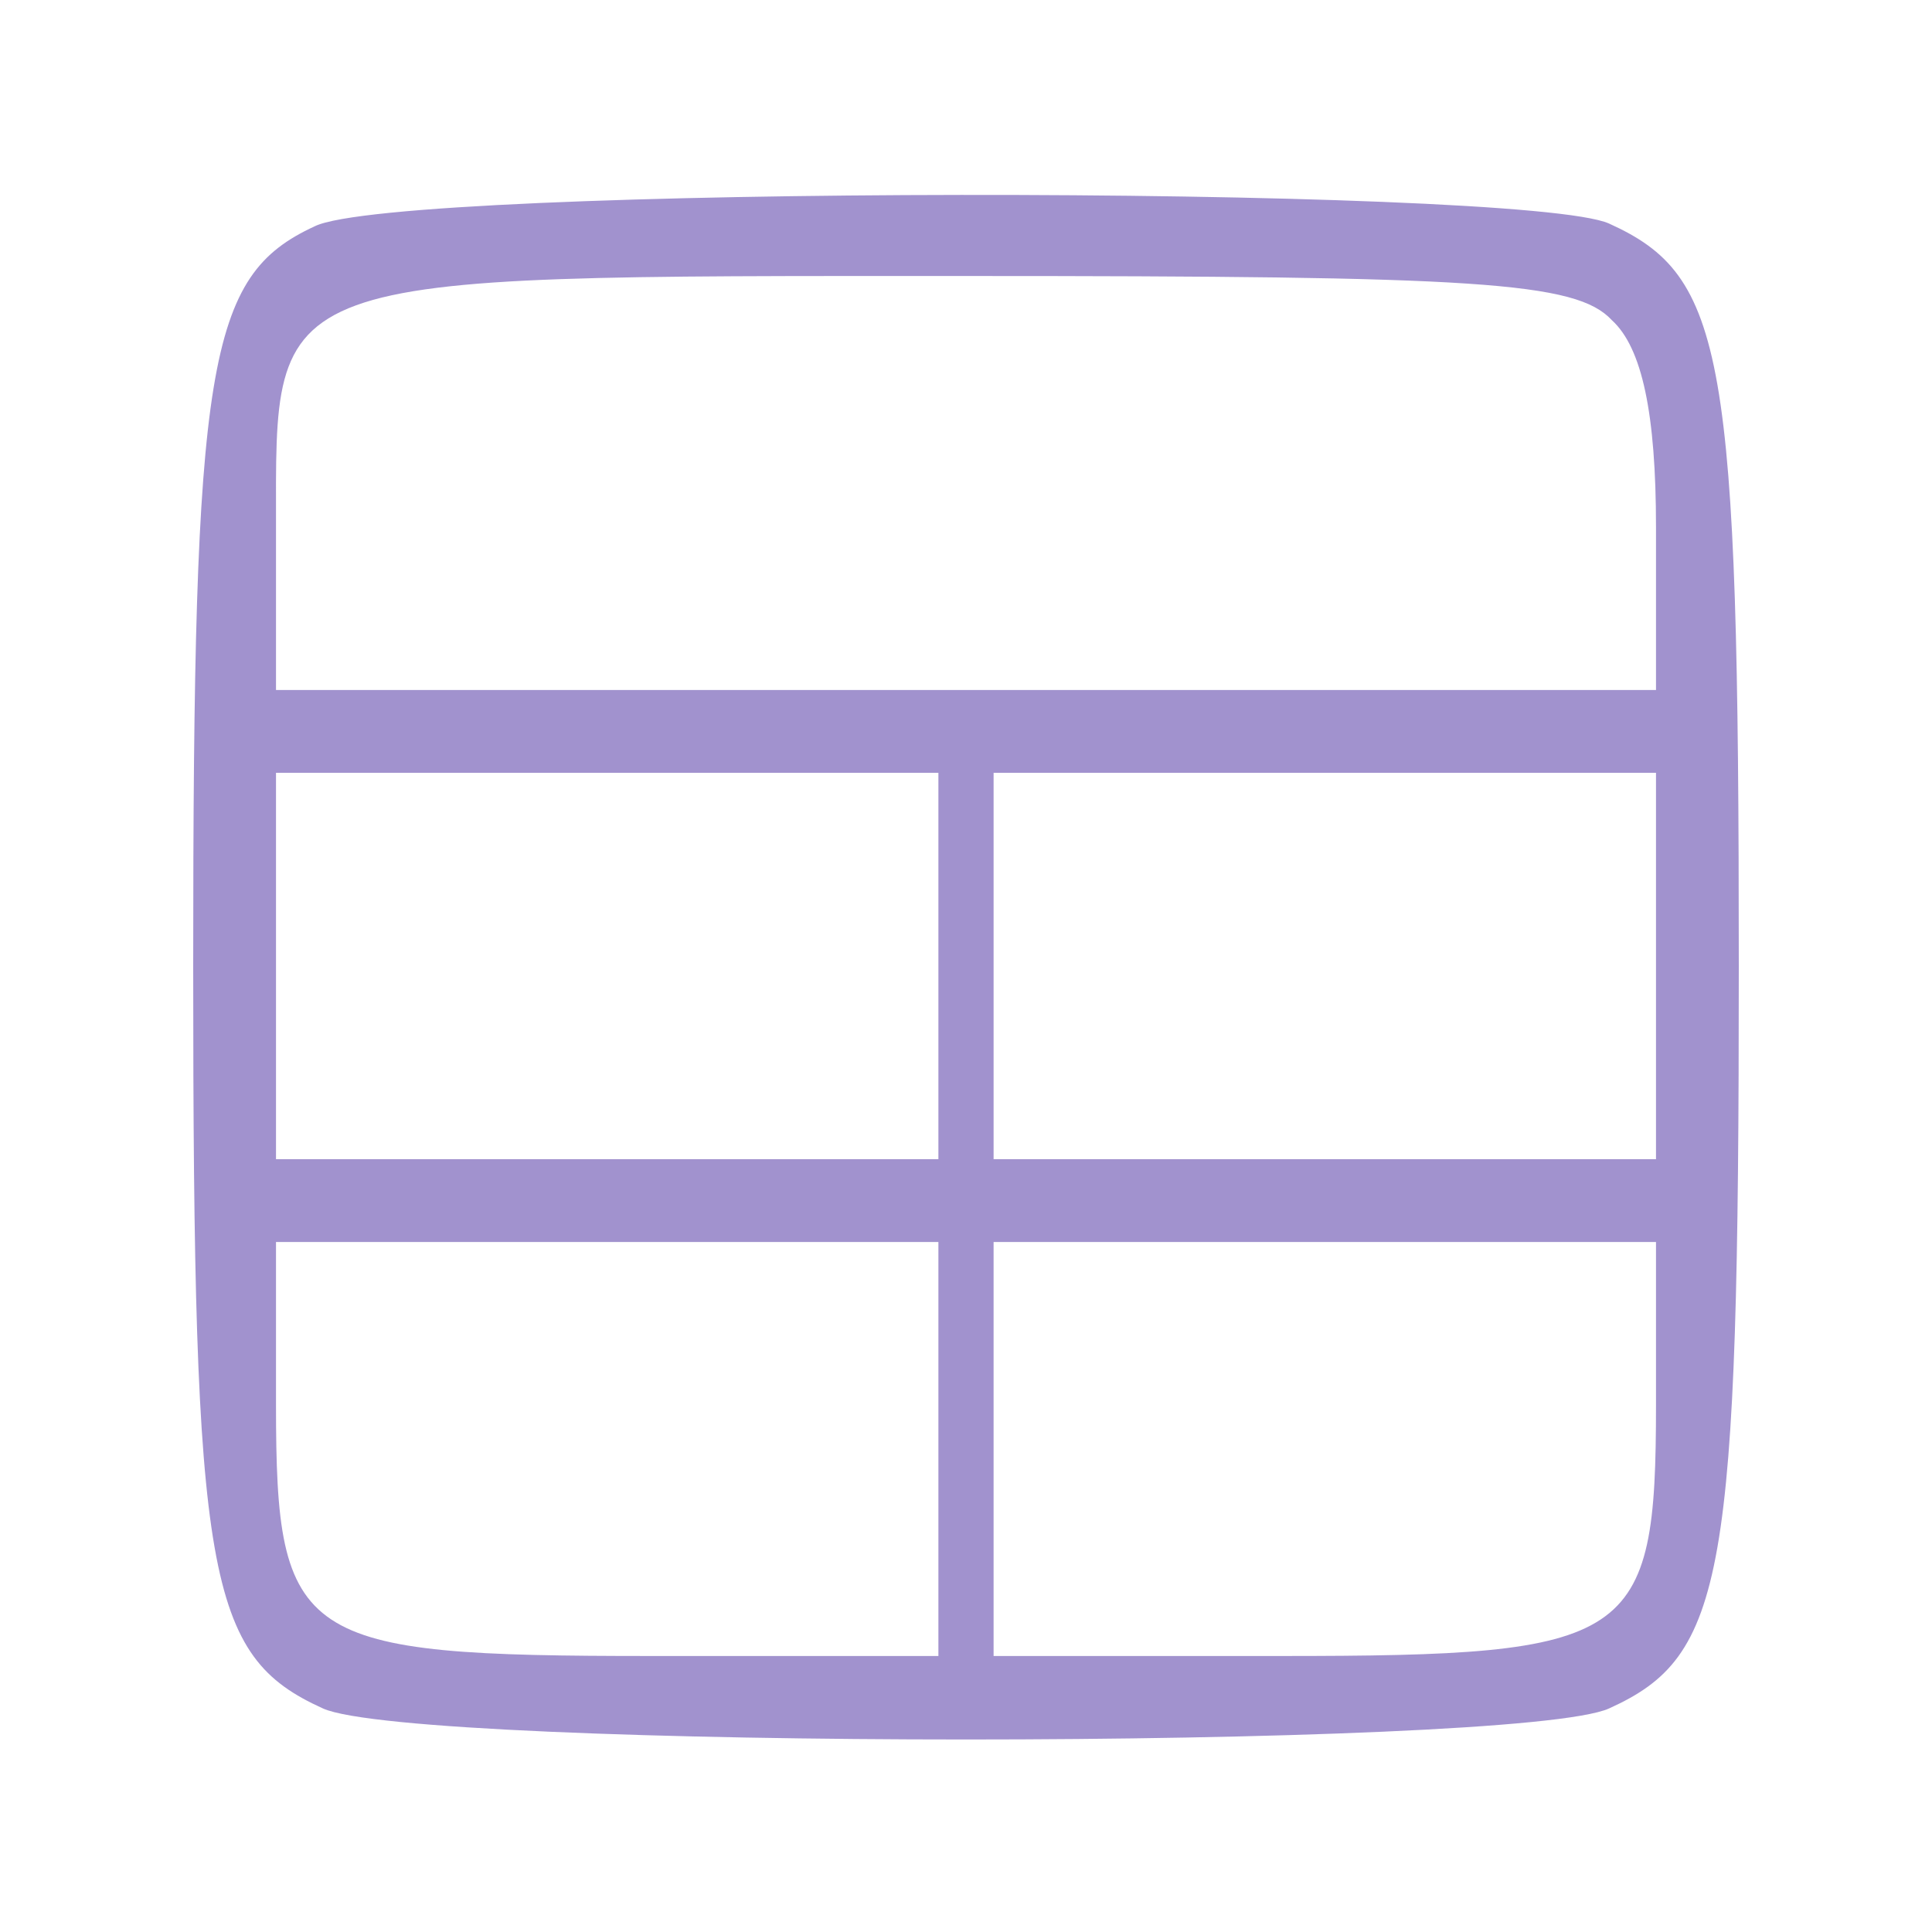 <svg  version="1.0" xmlns="http://www.w3.org/2000/svg"  width="40pt" height="40pt" viewBox="0 0 70 70"  preserveAspectRatio="xMidYMid meet">  <g transform="translate(0,70) scale(0.1,-0.1)" fill="#a192ce" stroke="none"> <path d="M114 618 c-39 -18 -44 -49 -44 -268 0 -222 5 -250 47 -269 33 -15 433 -15 466 0 42 19 47 47 47 269 0 222 -5 250 -47 269 -31 14 -439 14 -469 -1z m470 -34 c11 -10 16 -34 16 -75 l0 -59 -250 0 -250 0 0 59 c0 93 -6 91 250 91 185 0 221 -2 234 -16z m-244 -234 l0 -70 -120 0 -120 0 0 70 0 70 120 0 120 0 0 -70z m260 0 l0 -70 -120 0 -120 0 0 70 0 70 120 0 120 0 0 -70z m-260 -175 l0 -75 -104 0 c-128 0 -136 5 -136 91 l0 59 120 0 120 0 0 -75z m260 16 c0 -86 -8 -91 -136 -91 l-104 0 0 75 0 75 120 0 120 0 0 -59z"/></g></svg> 